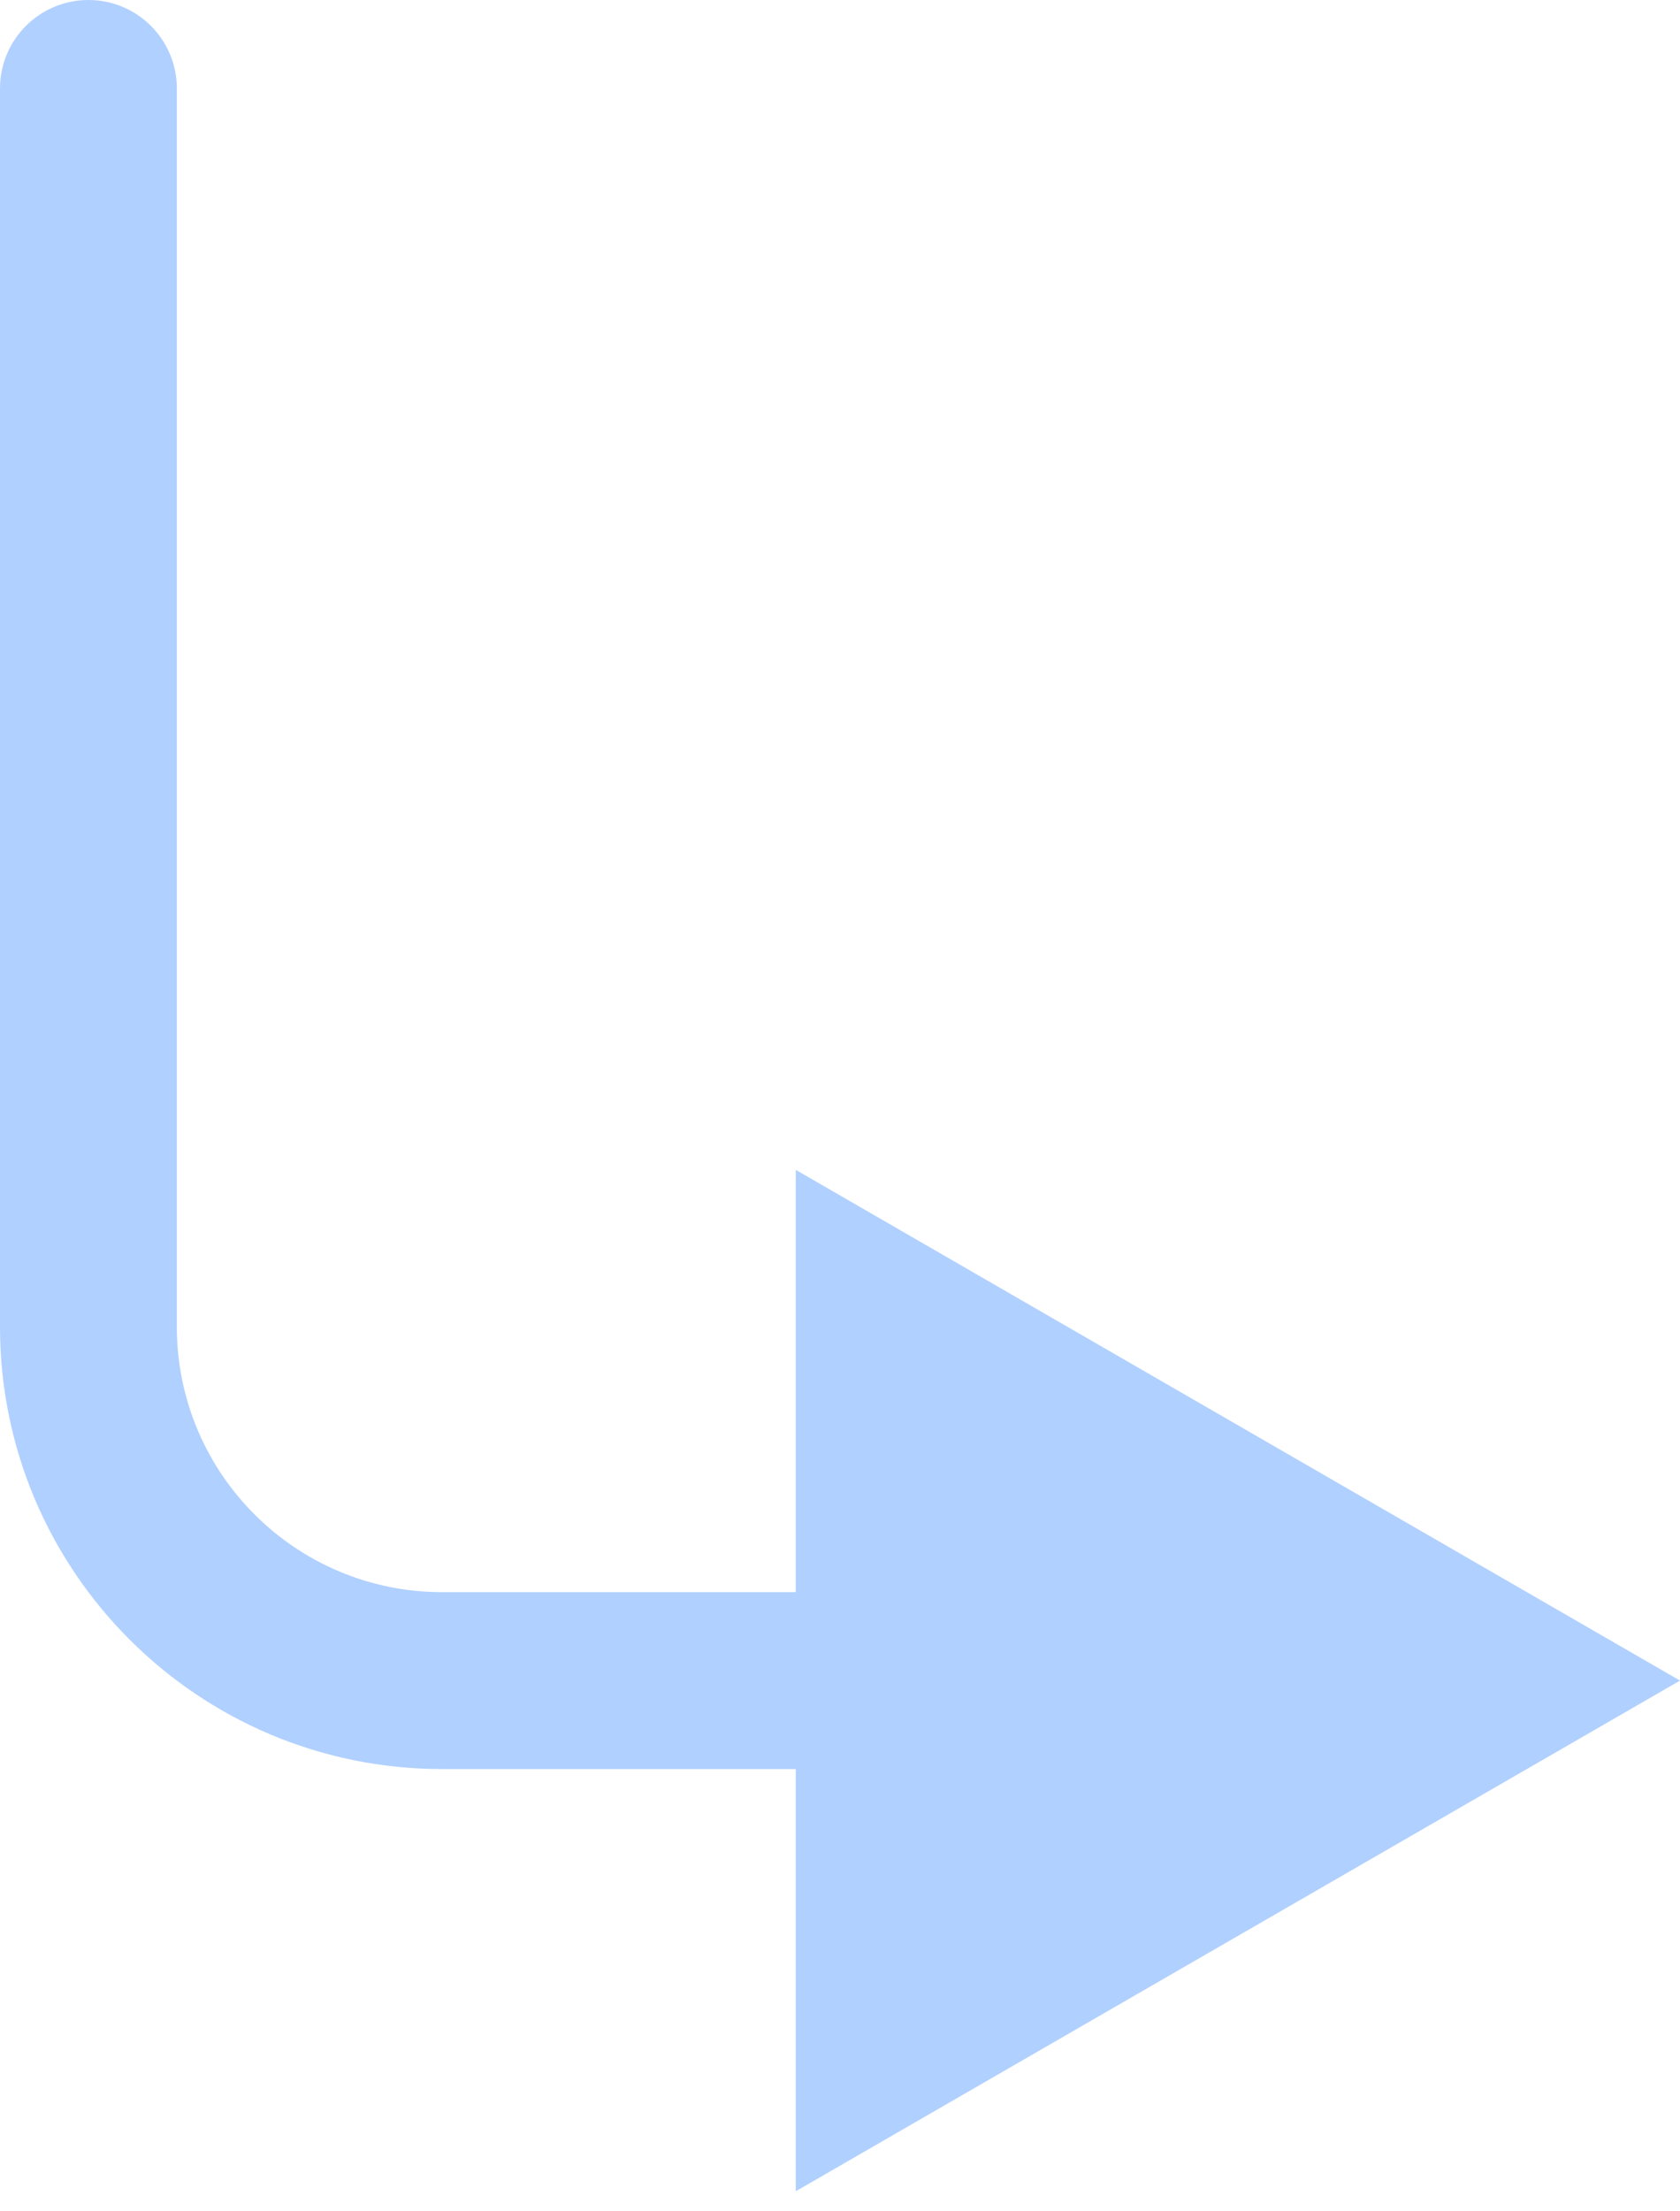 <svg width="19" height="25" viewBox="0 0 19 25" fill="none" xmlns="http://www.w3.org/2000/svg">
<path id="Vector 330" d="M2 1C2 0.448 1.552 0 1 0C0.448 0 0 0.448 0 1H2ZM19 19L9 13.226V24.773L19 19ZM0 1V15H2V1H0ZM5 20H10V18H5V20ZM0 15C0 17.761 2.239 20 5 20V18C3.343 18 2 16.657 2 15H0Z" fill="#B0D0FF"/>
</svg>